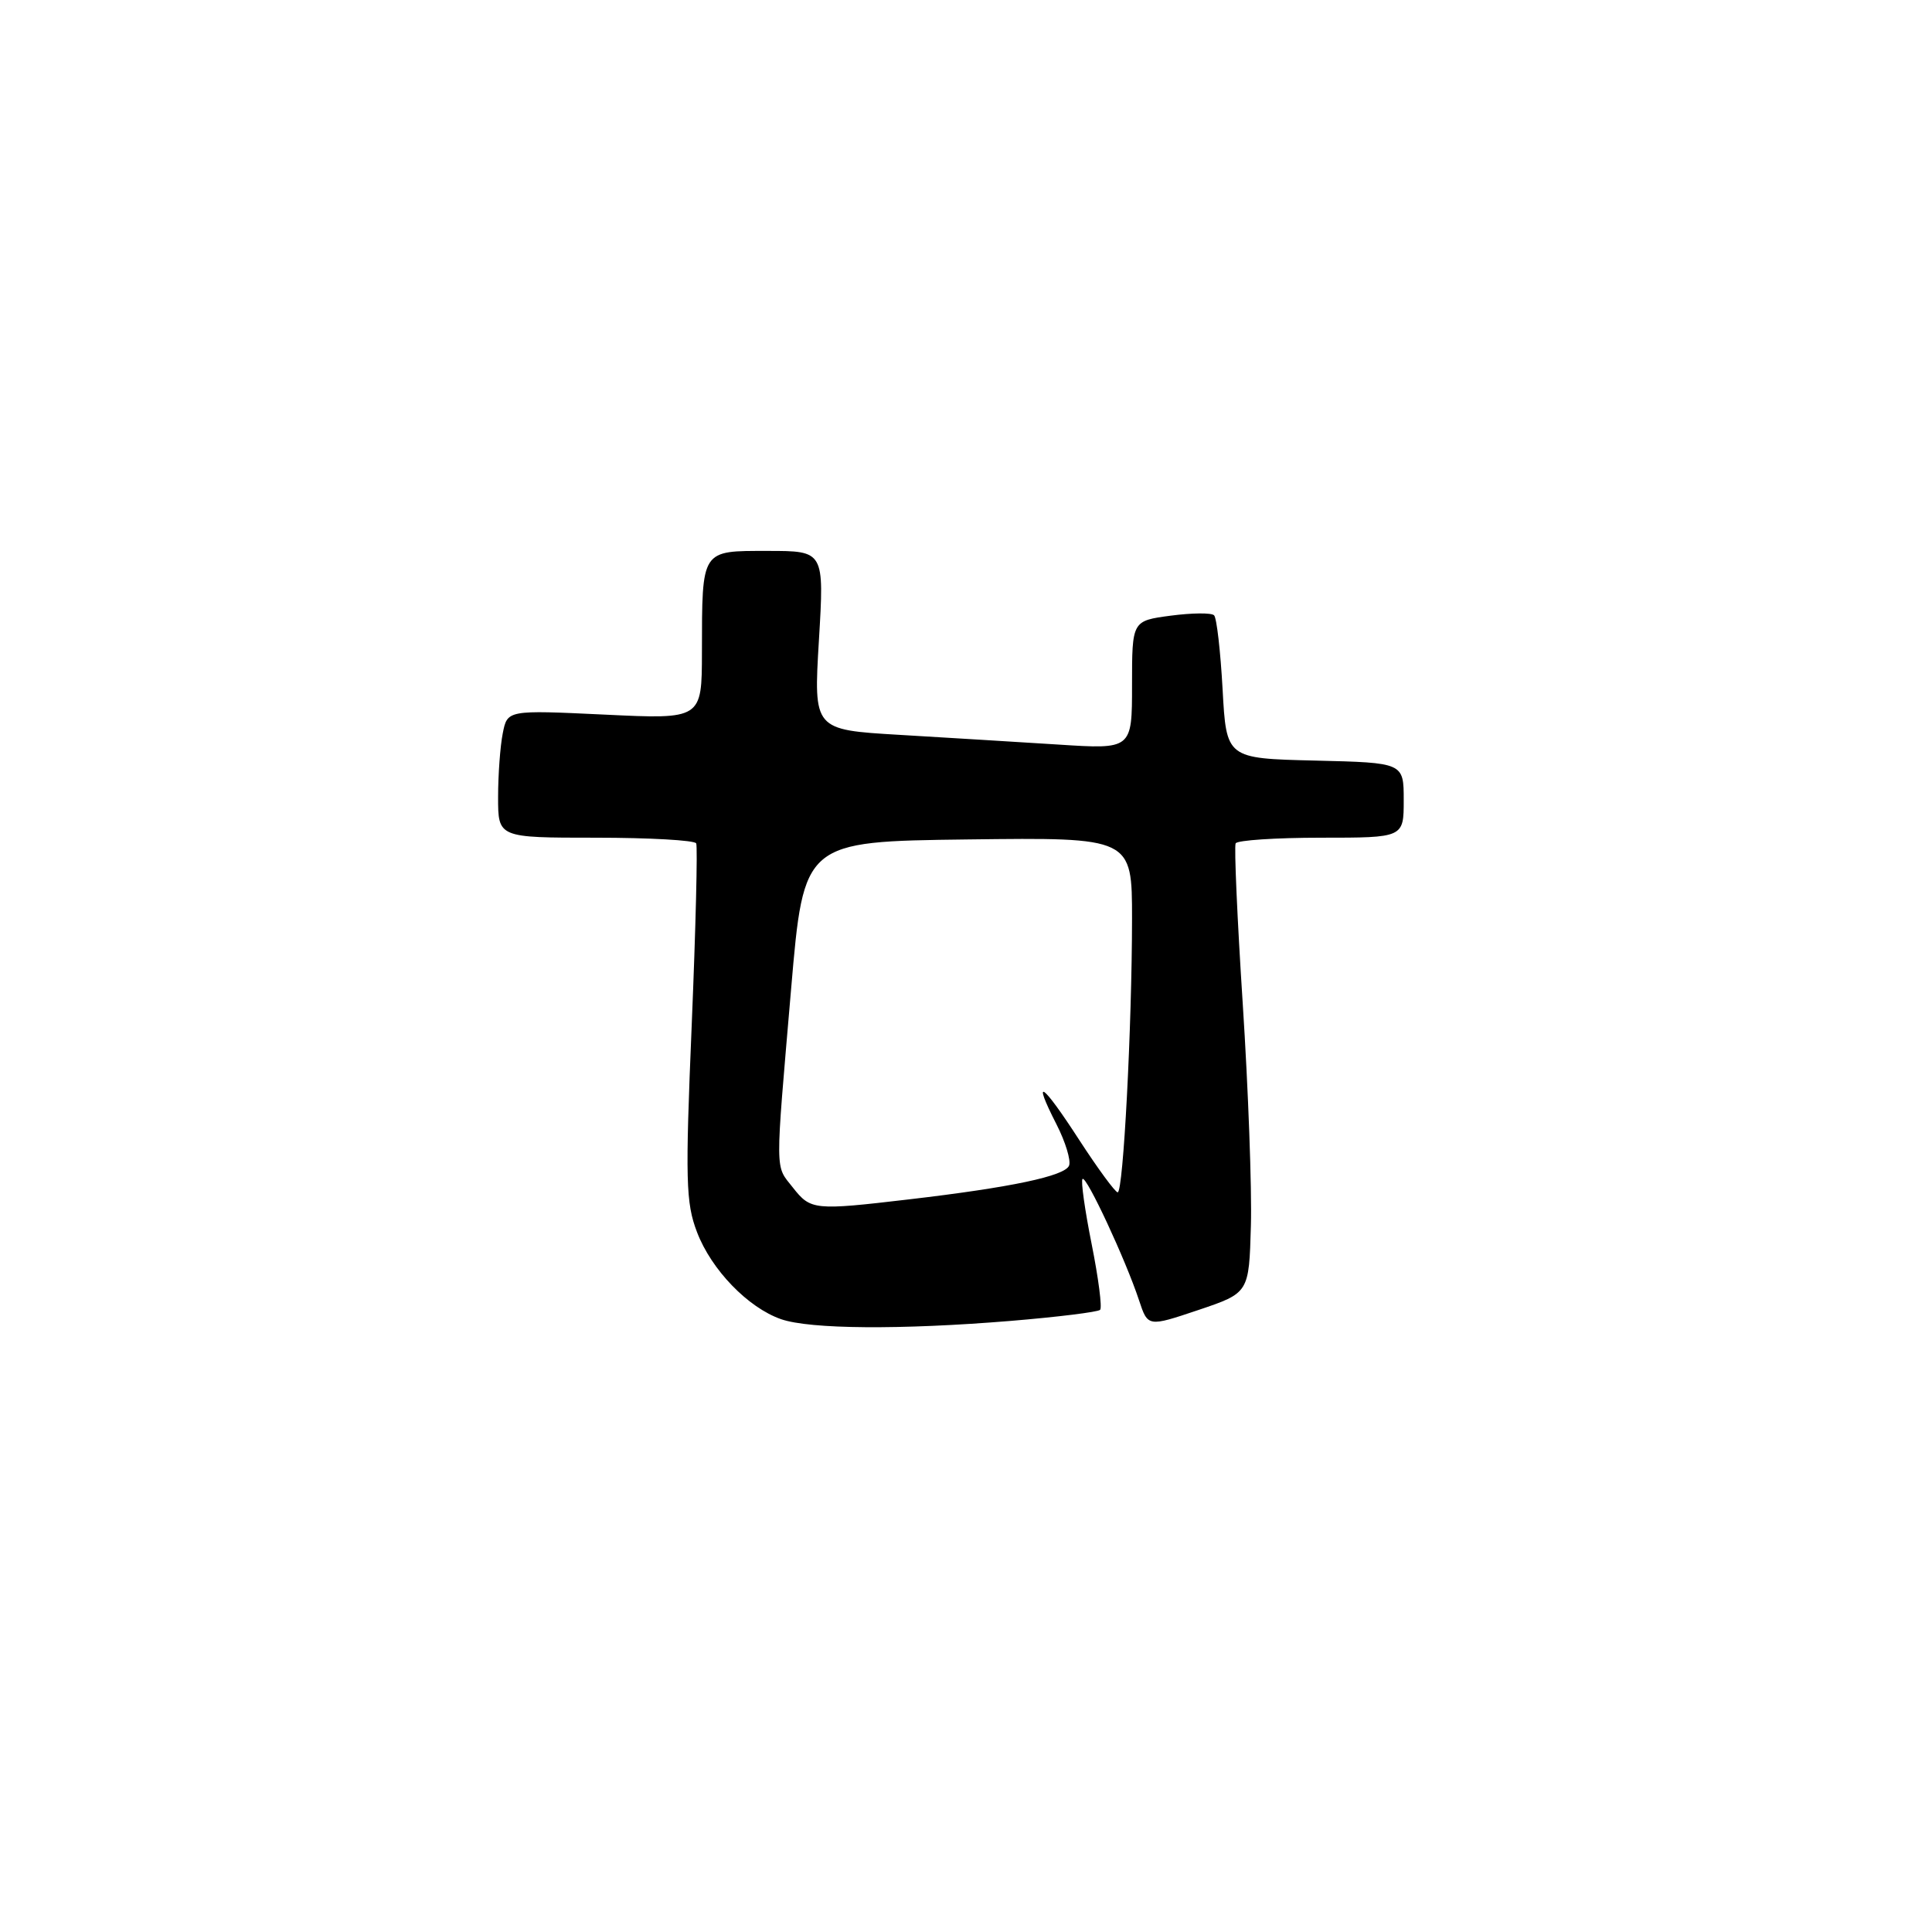 <?xml version="1.0" encoding="UTF-8" standalone="no"?>
<!DOCTYPE svg PUBLIC "-//W3C//DTD SVG 1.1//EN" "http://www.w3.org/Graphics/SVG/1.1/DTD/svg11.dtd" >
<svg xmlns="http://www.w3.org/2000/svg" xmlns:xlink="http://www.w3.org/1999/xlink" version="1.1" viewBox="0 0 256 256">
 <g >
 <path fill="currentColor"
d=" M 133.87 175.03 C 140.13 174.51 145.48 173.85 145.77 173.56 C 146.06 173.28 145.55 169.35 144.65 164.85 C 143.75 160.35 143.20 156.46 143.44 156.22 C 143.94 155.73 149.16 166.94 150.93 172.30 C 152.10 175.83 152.10 175.83 158.80 173.58 C 165.50 171.32 165.50 171.32 165.75 162.41 C 165.89 157.51 165.40 144.28 164.67 133.00 C 163.94 121.72 163.52 112.16 163.73 111.75 C 163.94 111.34 169.04 111.00 175.06 111.00 C 186.00 111.00 186.00 111.00 186.00 106.03 C 186.00 101.06 186.00 101.06 174.25 100.78 C 162.50 100.50 162.50 100.50 162.00 91.33 C 161.72 86.28 161.22 81.87 160.87 81.53 C 160.52 81.18 157.93 81.21 155.12 81.58 C 150.00 82.26 150.00 82.26 150.00 90.77 C 150.00 99.29 150.00 99.29 140.25 98.66 C 134.89 98.32 125.39 97.74 119.15 97.37 C 107.80 96.70 107.80 96.70 108.51 84.85 C 109.22 73.00 109.22 73.00 101.73 73.00 C 92.85 73.00 93.03 72.71 93.01 86.40 C 93.00 95.31 93.00 95.31 80.12 94.69 C 67.23 94.08 67.23 94.08 66.62 97.16 C 66.28 98.86 66.00 102.67 66.00 105.63 C 66.00 111.00 66.00 111.00 78.94 111.00 C 86.06 111.00 92.05 111.34 92.25 111.75 C 92.45 112.16 92.19 122.94 91.66 135.70 C 90.79 156.44 90.87 159.37 92.36 163.27 C 94.26 168.25 99.11 173.27 103.50 174.80 C 107.34 176.13 119.40 176.22 133.87 175.03 Z  M 105.07 157.37 C 102.67 154.31 102.69 156.04 104.83 131.00 C 106.50 111.50 106.50 111.50 128.25 111.23 C 150.00 110.96 150.00 110.96 150.00 121.73 C 149.99 136.07 148.84 158.00 148.10 157.99 C 147.77 157.98 145.48 154.86 143.01 151.06 C 138.08 143.44 136.67 142.48 140.00 149.00 C 141.18 151.31 141.92 153.76 141.66 154.44 C 141.13 155.83 134.00 157.34 120.39 158.93 C 107.88 160.40 107.42 160.35 105.07 157.37 Z "/>
</g>
</svg>